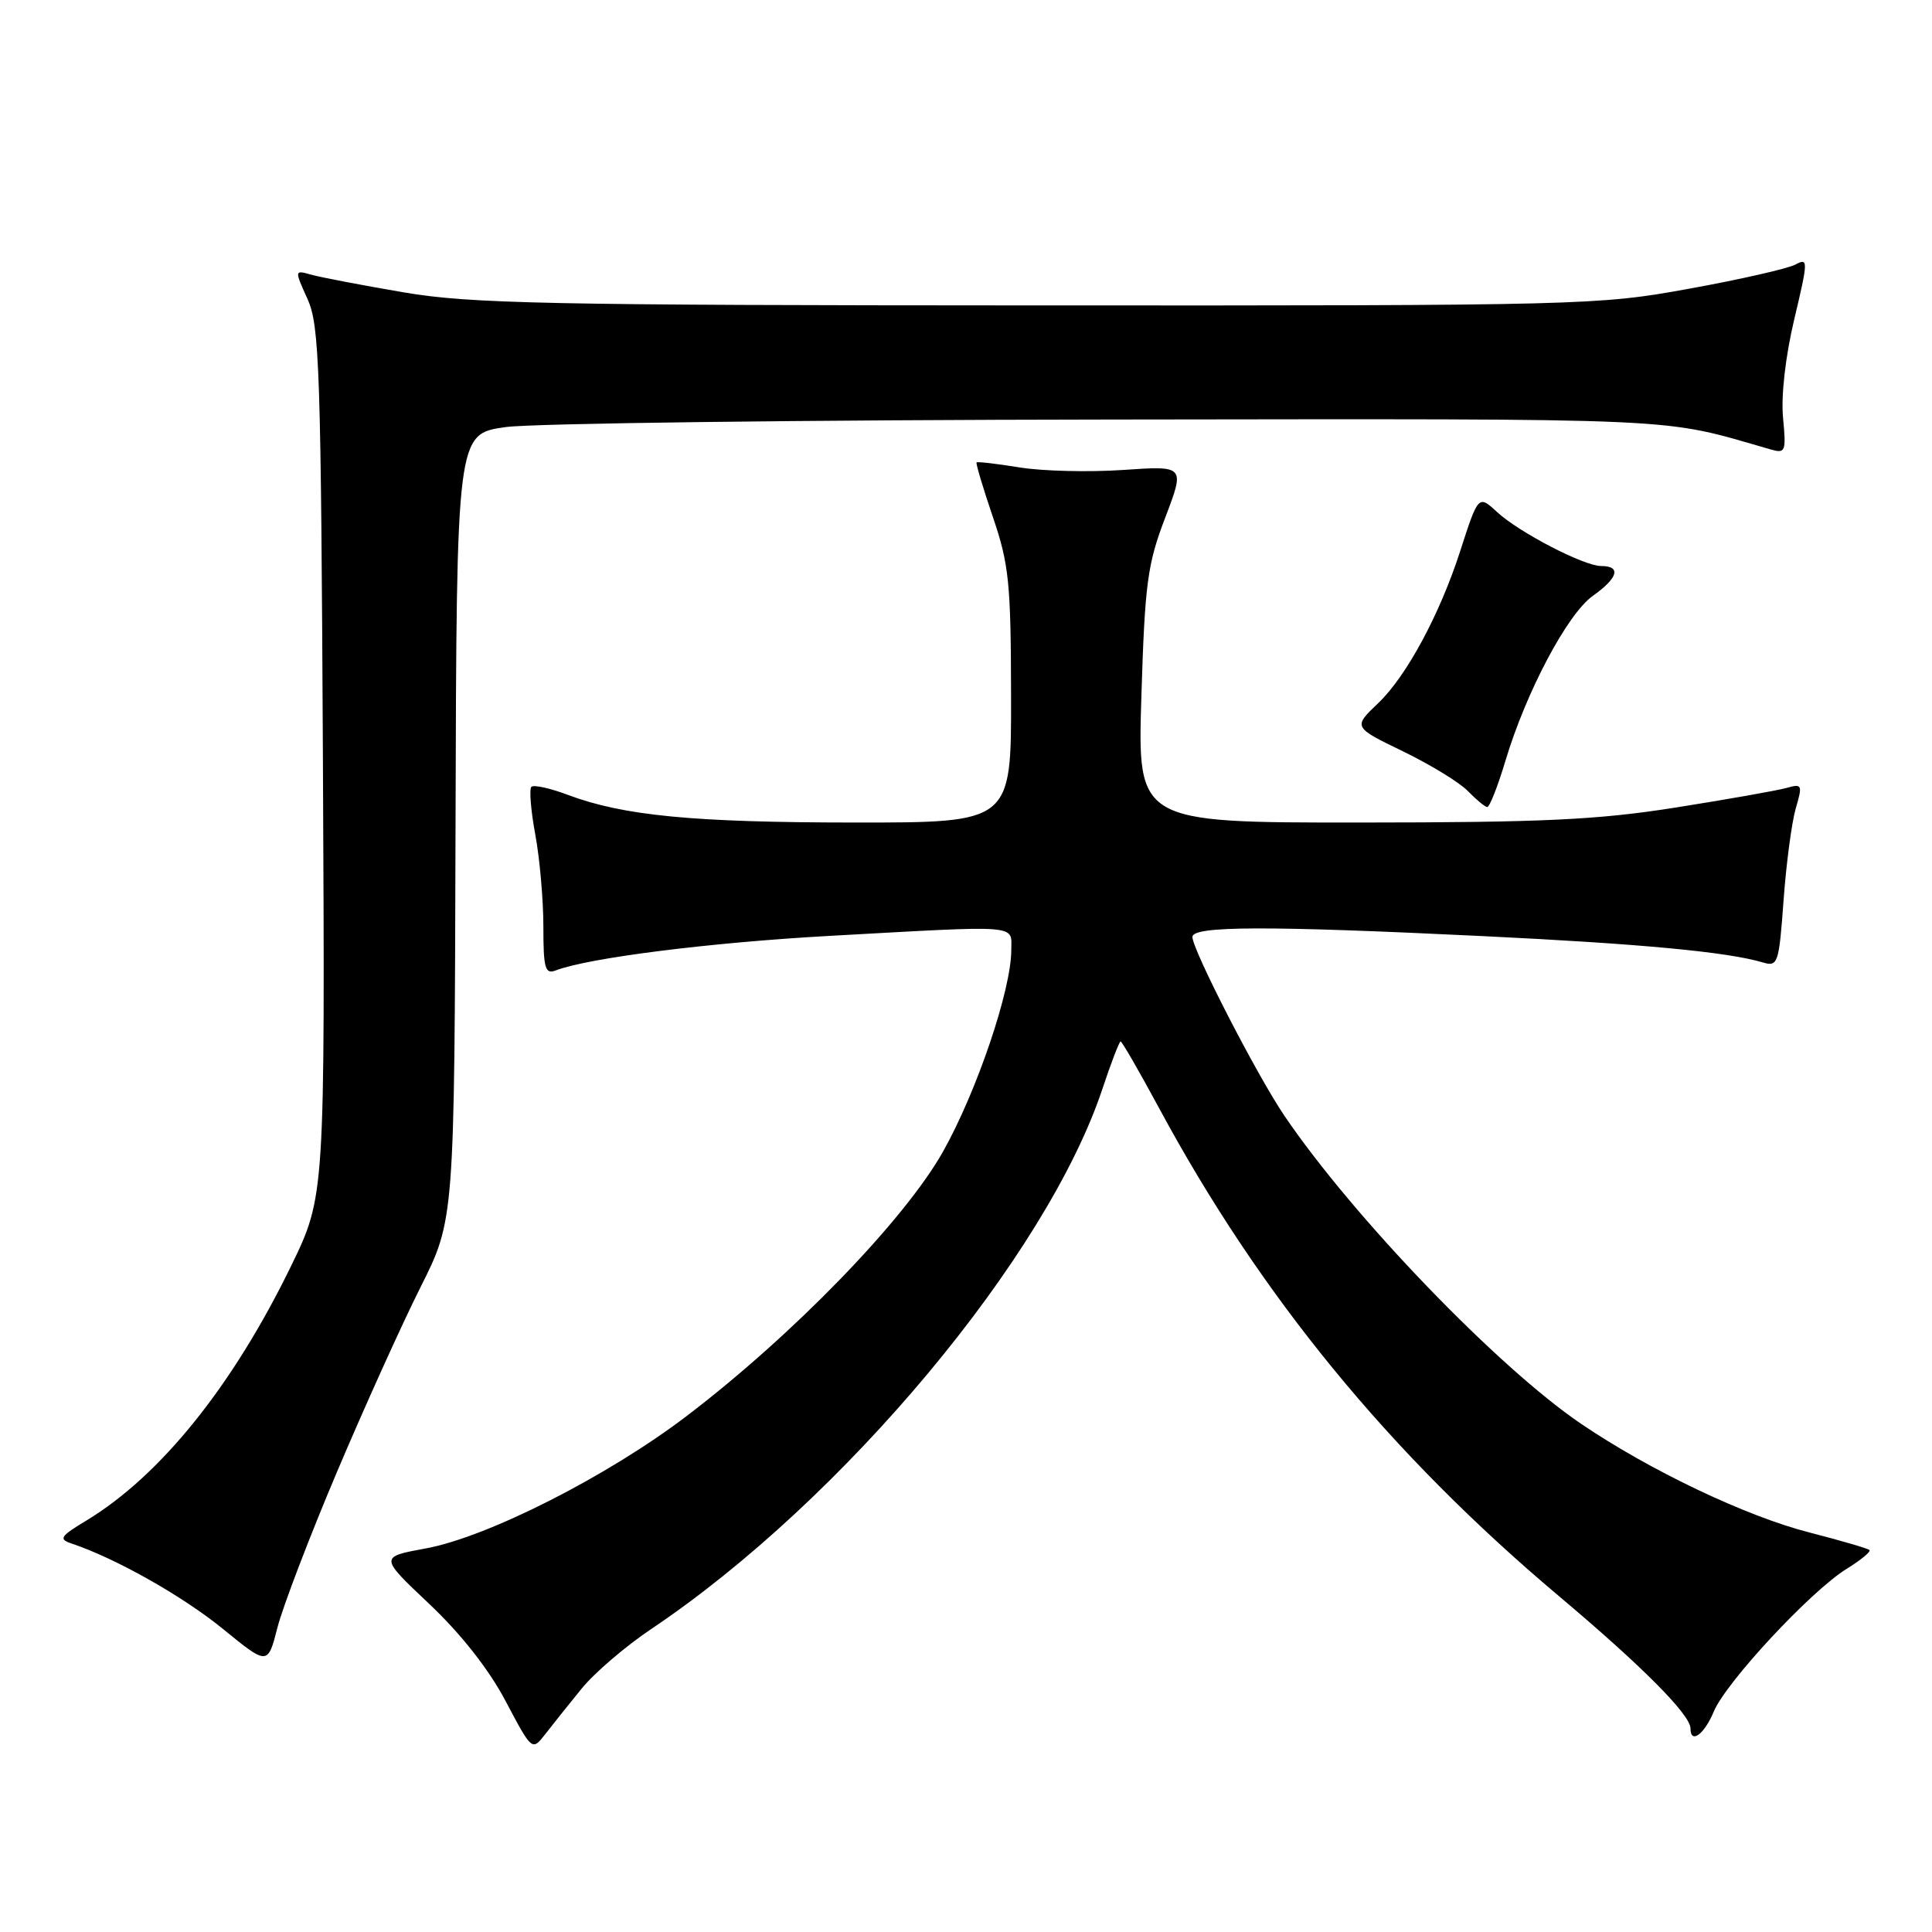 <?xml version="1.0" encoding="UTF-8" standalone="no"?>
<!DOCTYPE svg PUBLIC "-//W3C//DTD SVG 1.1//EN" "http://www.w3.org/Graphics/SVG/1.1/DTD/svg11.dtd" >
<svg xmlns="http://www.w3.org/2000/svg" xmlns:xlink="http://www.w3.org/1999/xlink" version="1.1" viewBox="0 0 256 256">
 <g >
 <path fill="currentColor"
d=" M 77.07 223.75 C 78.75 221.68 82.90 218.12 86.31 215.84 C 111.72 198.78 138.68 166.50 146.07 144.30 C 147.22 140.84 148.31 138.00 148.49 138.00 C 148.67 138.00 150.94 141.94 153.54 146.75 C 166.97 171.67 184.08 192.56 206.55 211.48 C 217.61 220.79 224.00 227.22 224.00 229.03 C 224.00 231.15 225.83 229.82 227.08 226.80 C 228.70 222.90 239.93 210.83 244.66 207.90 C 246.55 206.73 247.93 205.60 247.72 205.39 C 247.51 205.18 243.94 204.14 239.79 203.07 C 231.39 200.93 218.62 194.85 209.50 188.66 C 198.46 181.17 179.29 161.26 170.18 147.83 C 166.54 142.46 158.00 125.85 158.00 124.15 C 158.00 122.68 167.76 122.65 196.50 124.04 C 217.36 125.05 228.90 126.13 233.59 127.53 C 235.58 128.12 235.72 127.69 236.33 119.33 C 236.68 114.47 237.41 108.99 237.94 107.14 C 238.87 103.97 238.80 103.82 236.71 104.41 C 235.49 104.75 228.88 105.92 222.00 107.01 C 211.65 108.64 204.44 108.98 180.11 108.99 C 150.72 109.00 150.72 109.00 151.24 92.25 C 151.70 77.30 152.04 74.76 154.39 68.61 C 157.02 61.71 157.02 61.71 148.83 62.27 C 144.32 62.58 138.16 62.43 135.13 61.94 C 132.10 61.45 129.52 61.15 129.40 61.27 C 129.28 61.40 130.25 64.65 131.56 68.50 C 133.70 74.77 133.95 77.26 133.97 92.25 C 134.00 109.00 134.00 109.00 113.25 108.99 C 91.85 108.98 82.61 108.09 75.23 105.32 C 72.88 104.43 70.71 103.96 70.41 104.26 C 70.11 104.56 70.34 107.41 70.93 110.59 C 71.52 113.77 72.00 119.26 72.00 122.79 C 72.00 128.31 72.23 129.13 73.63 128.59 C 77.97 126.92 94.07 124.89 109.91 124.01 C 135.54 122.59 134.00 122.47 134.00 125.89 C 134.00 131.16 129.43 144.63 124.94 152.62 C 119.84 161.67 105.10 176.88 91.00 187.62 C 80.53 195.60 64.60 203.68 56.39 205.18 C 50.28 206.30 50.28 206.30 56.89 212.54 C 61.09 216.51 64.78 221.20 67.00 225.41 C 70.50 232.03 70.50 232.03 72.26 229.77 C 73.23 228.52 75.39 225.81 77.07 223.75 Z  M 44.65 195.04 C 48.27 186.50 53.25 175.48 55.72 170.56 C 60.22 161.61 60.22 161.61 60.36 109.56 C 60.50 57.50 60.50 57.50 67.00 56.59 C 70.58 56.09 106.58 55.64 147.00 55.59 C 224.62 55.50 219.78 55.28 234.61 59.55 C 236.59 60.12 236.69 59.86 236.26 55.33 C 235.99 52.44 236.58 47.21 237.75 42.30 C 239.61 34.47 239.61 34.14 237.89 35.06 C 236.89 35.59 230.55 37.04 223.79 38.26 C 211.78 40.45 209.83 40.50 137.50 40.47 C 72.45 40.45 62.29 40.24 53.50 38.74 C 48.00 37.80 42.49 36.75 41.25 36.40 C 39.01 35.77 39.01 35.77 40.75 39.63 C 42.34 43.14 42.53 48.79 42.79 101.00 C 43.07 158.50 43.07 158.50 38.56 167.77 C 30.83 183.65 21.27 195.53 11.46 201.47 C 7.96 203.58 7.73 203.94 9.50 204.53 C 15.30 206.47 24.18 211.48 29.49 215.80 C 35.48 220.69 35.48 220.69 36.77 215.63 C 37.49 212.85 41.03 203.58 44.65 195.04 Z  M 199.48 100.80 C 202.21 91.70 207.68 81.36 211.05 78.96 C 214.42 76.57 214.85 75.00 212.15 75.00 C 209.87 75.00 201.26 70.53 198.36 67.84 C 195.91 65.57 195.88 65.60 193.49 73.00 C 190.79 81.39 186.36 89.60 182.64 93.15 C 179.28 96.35 179.28 96.35 185.89 99.55 C 189.52 101.31 193.40 103.68 194.50 104.82 C 195.60 105.95 196.75 106.91 197.06 106.94 C 197.37 106.97 198.46 104.21 199.48 100.80 Z "/>
</g>
</svg>